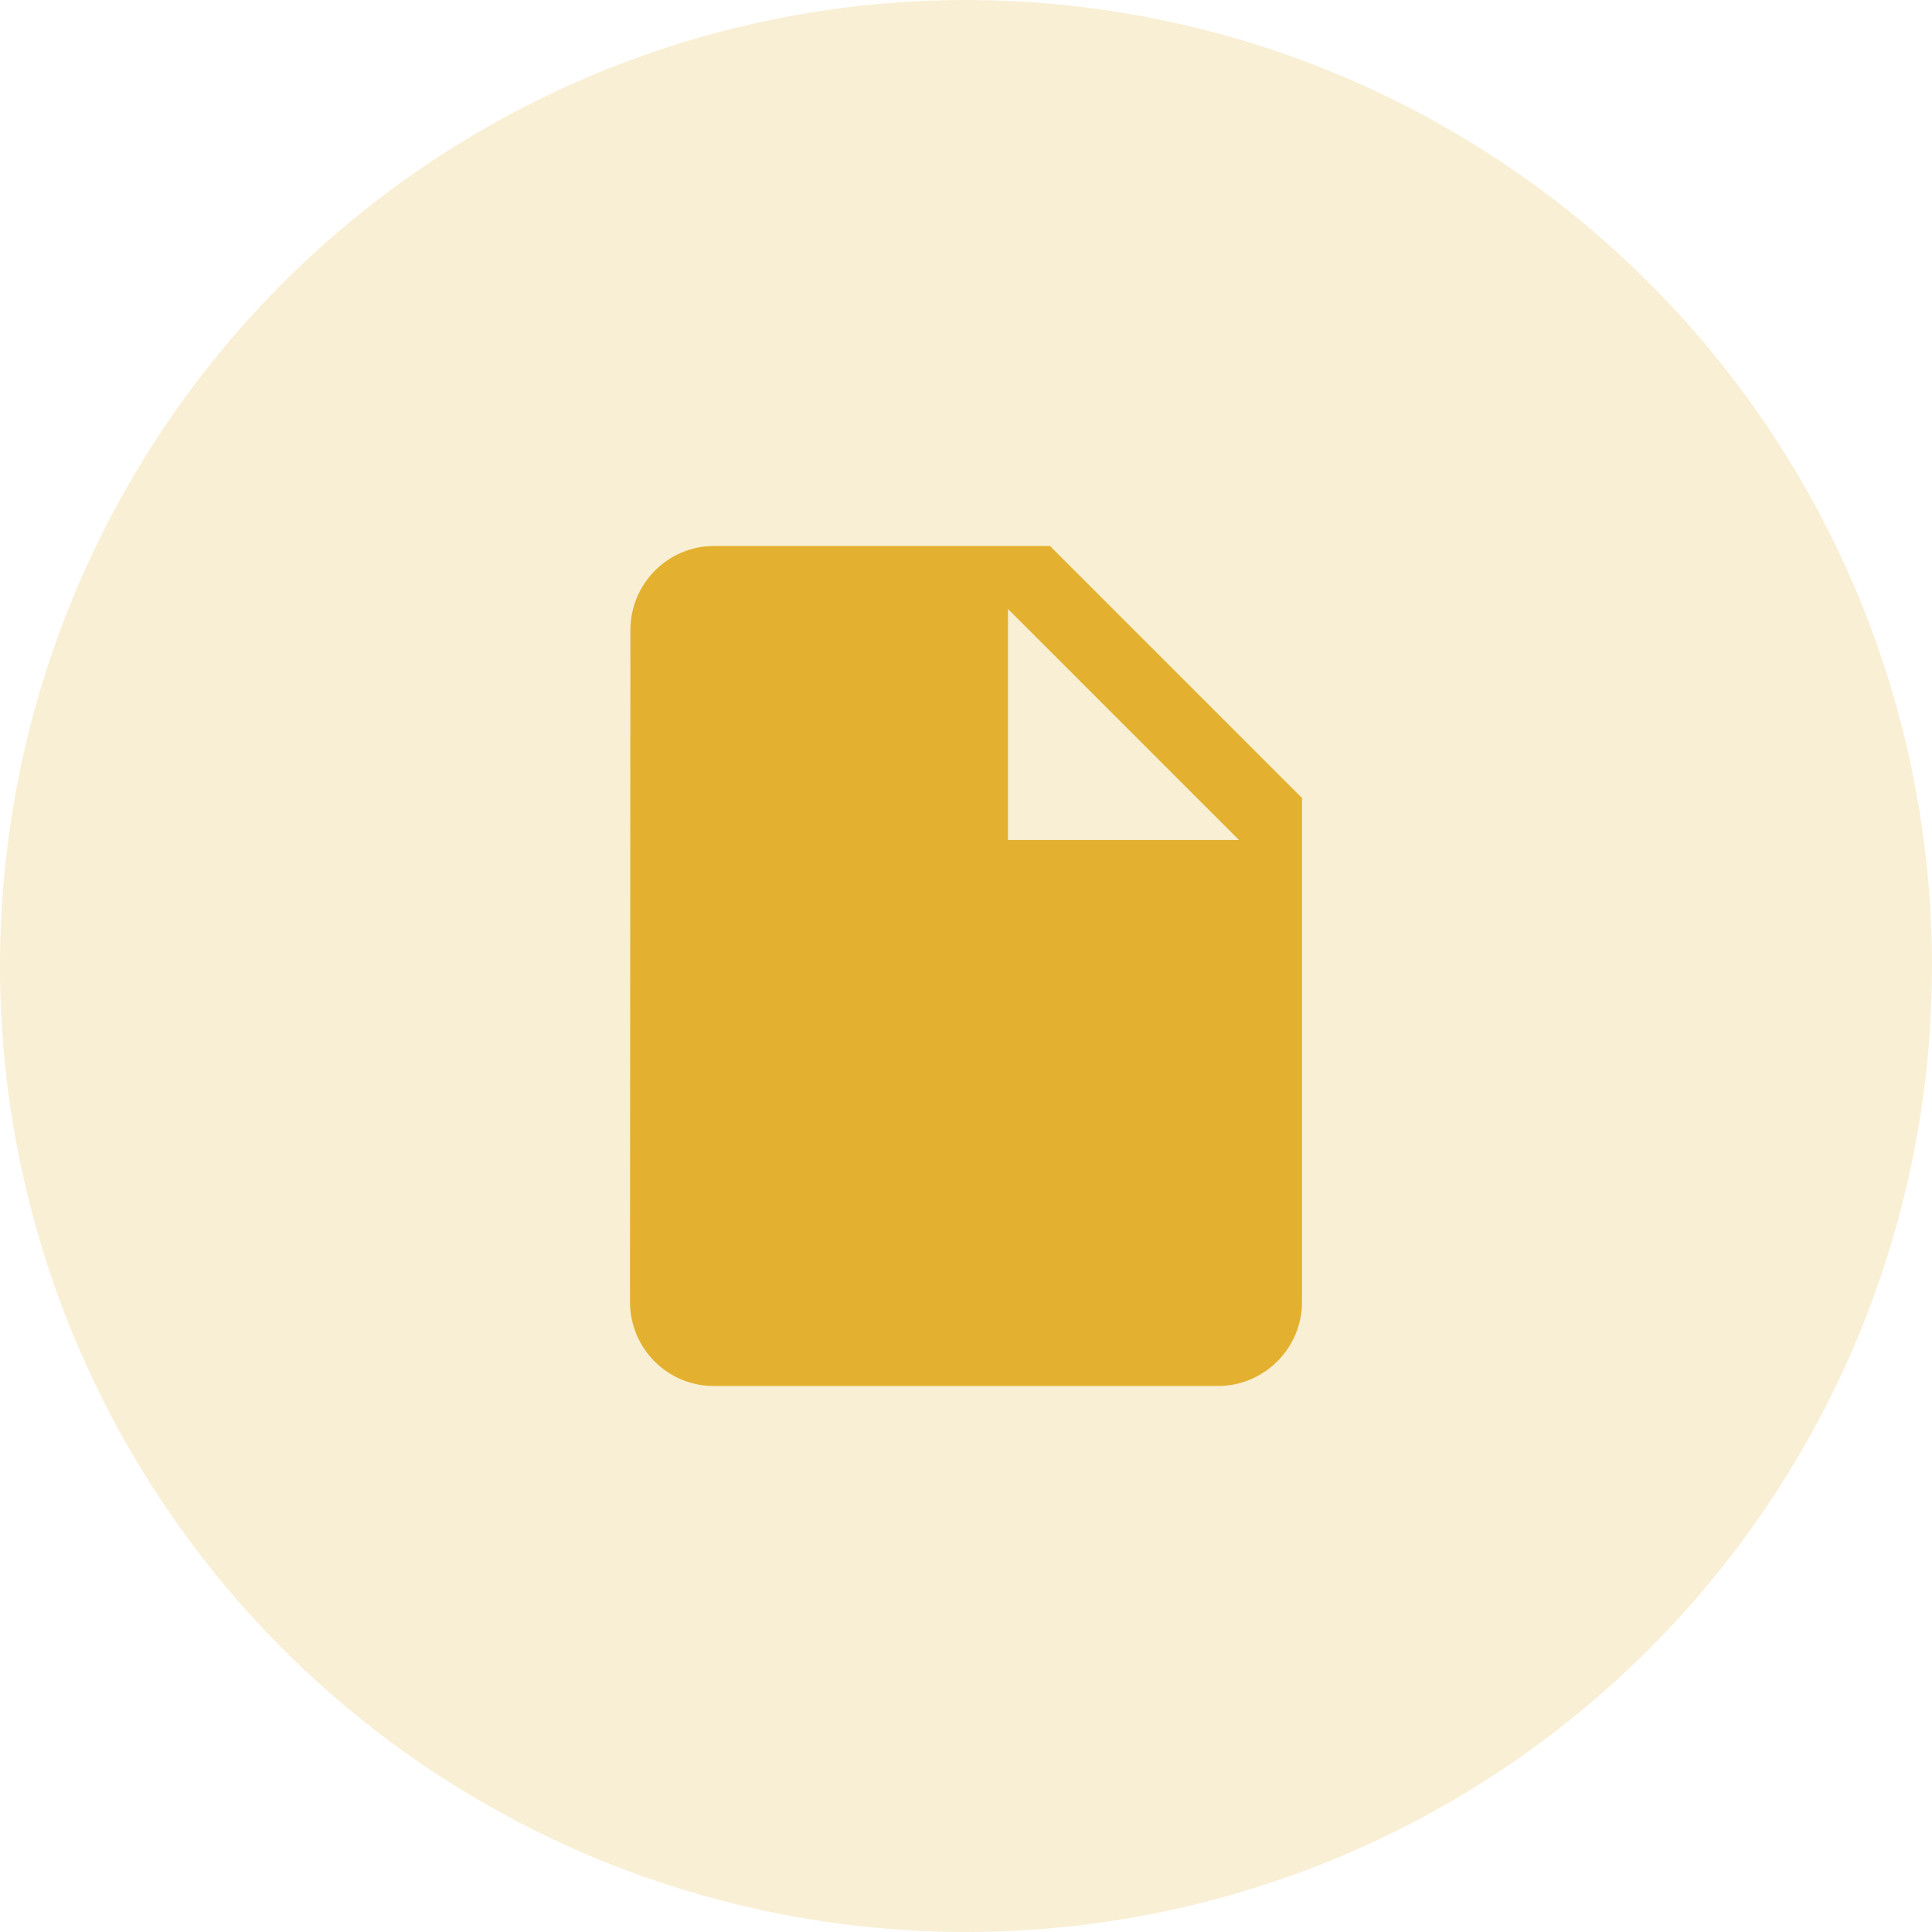 <svg width="46" height="46" viewBox="0 0 46 46" fill="none" xmlns="http://www.w3.org/2000/svg">
<circle cx="23" cy="23" r="23" fill="#E3B12F" fill-opacity="0.2"/>
<path d="M17 13C15.9 13 15.01 13.9 15.01 15L15 31C15 32.1 15.89 33 16.99 33H29C30.1 33 31 32.1 31 31V19L25 13H17ZM24 20V14.5L29.5 20H24Z" fill="#E3B12F"/>
</svg>
